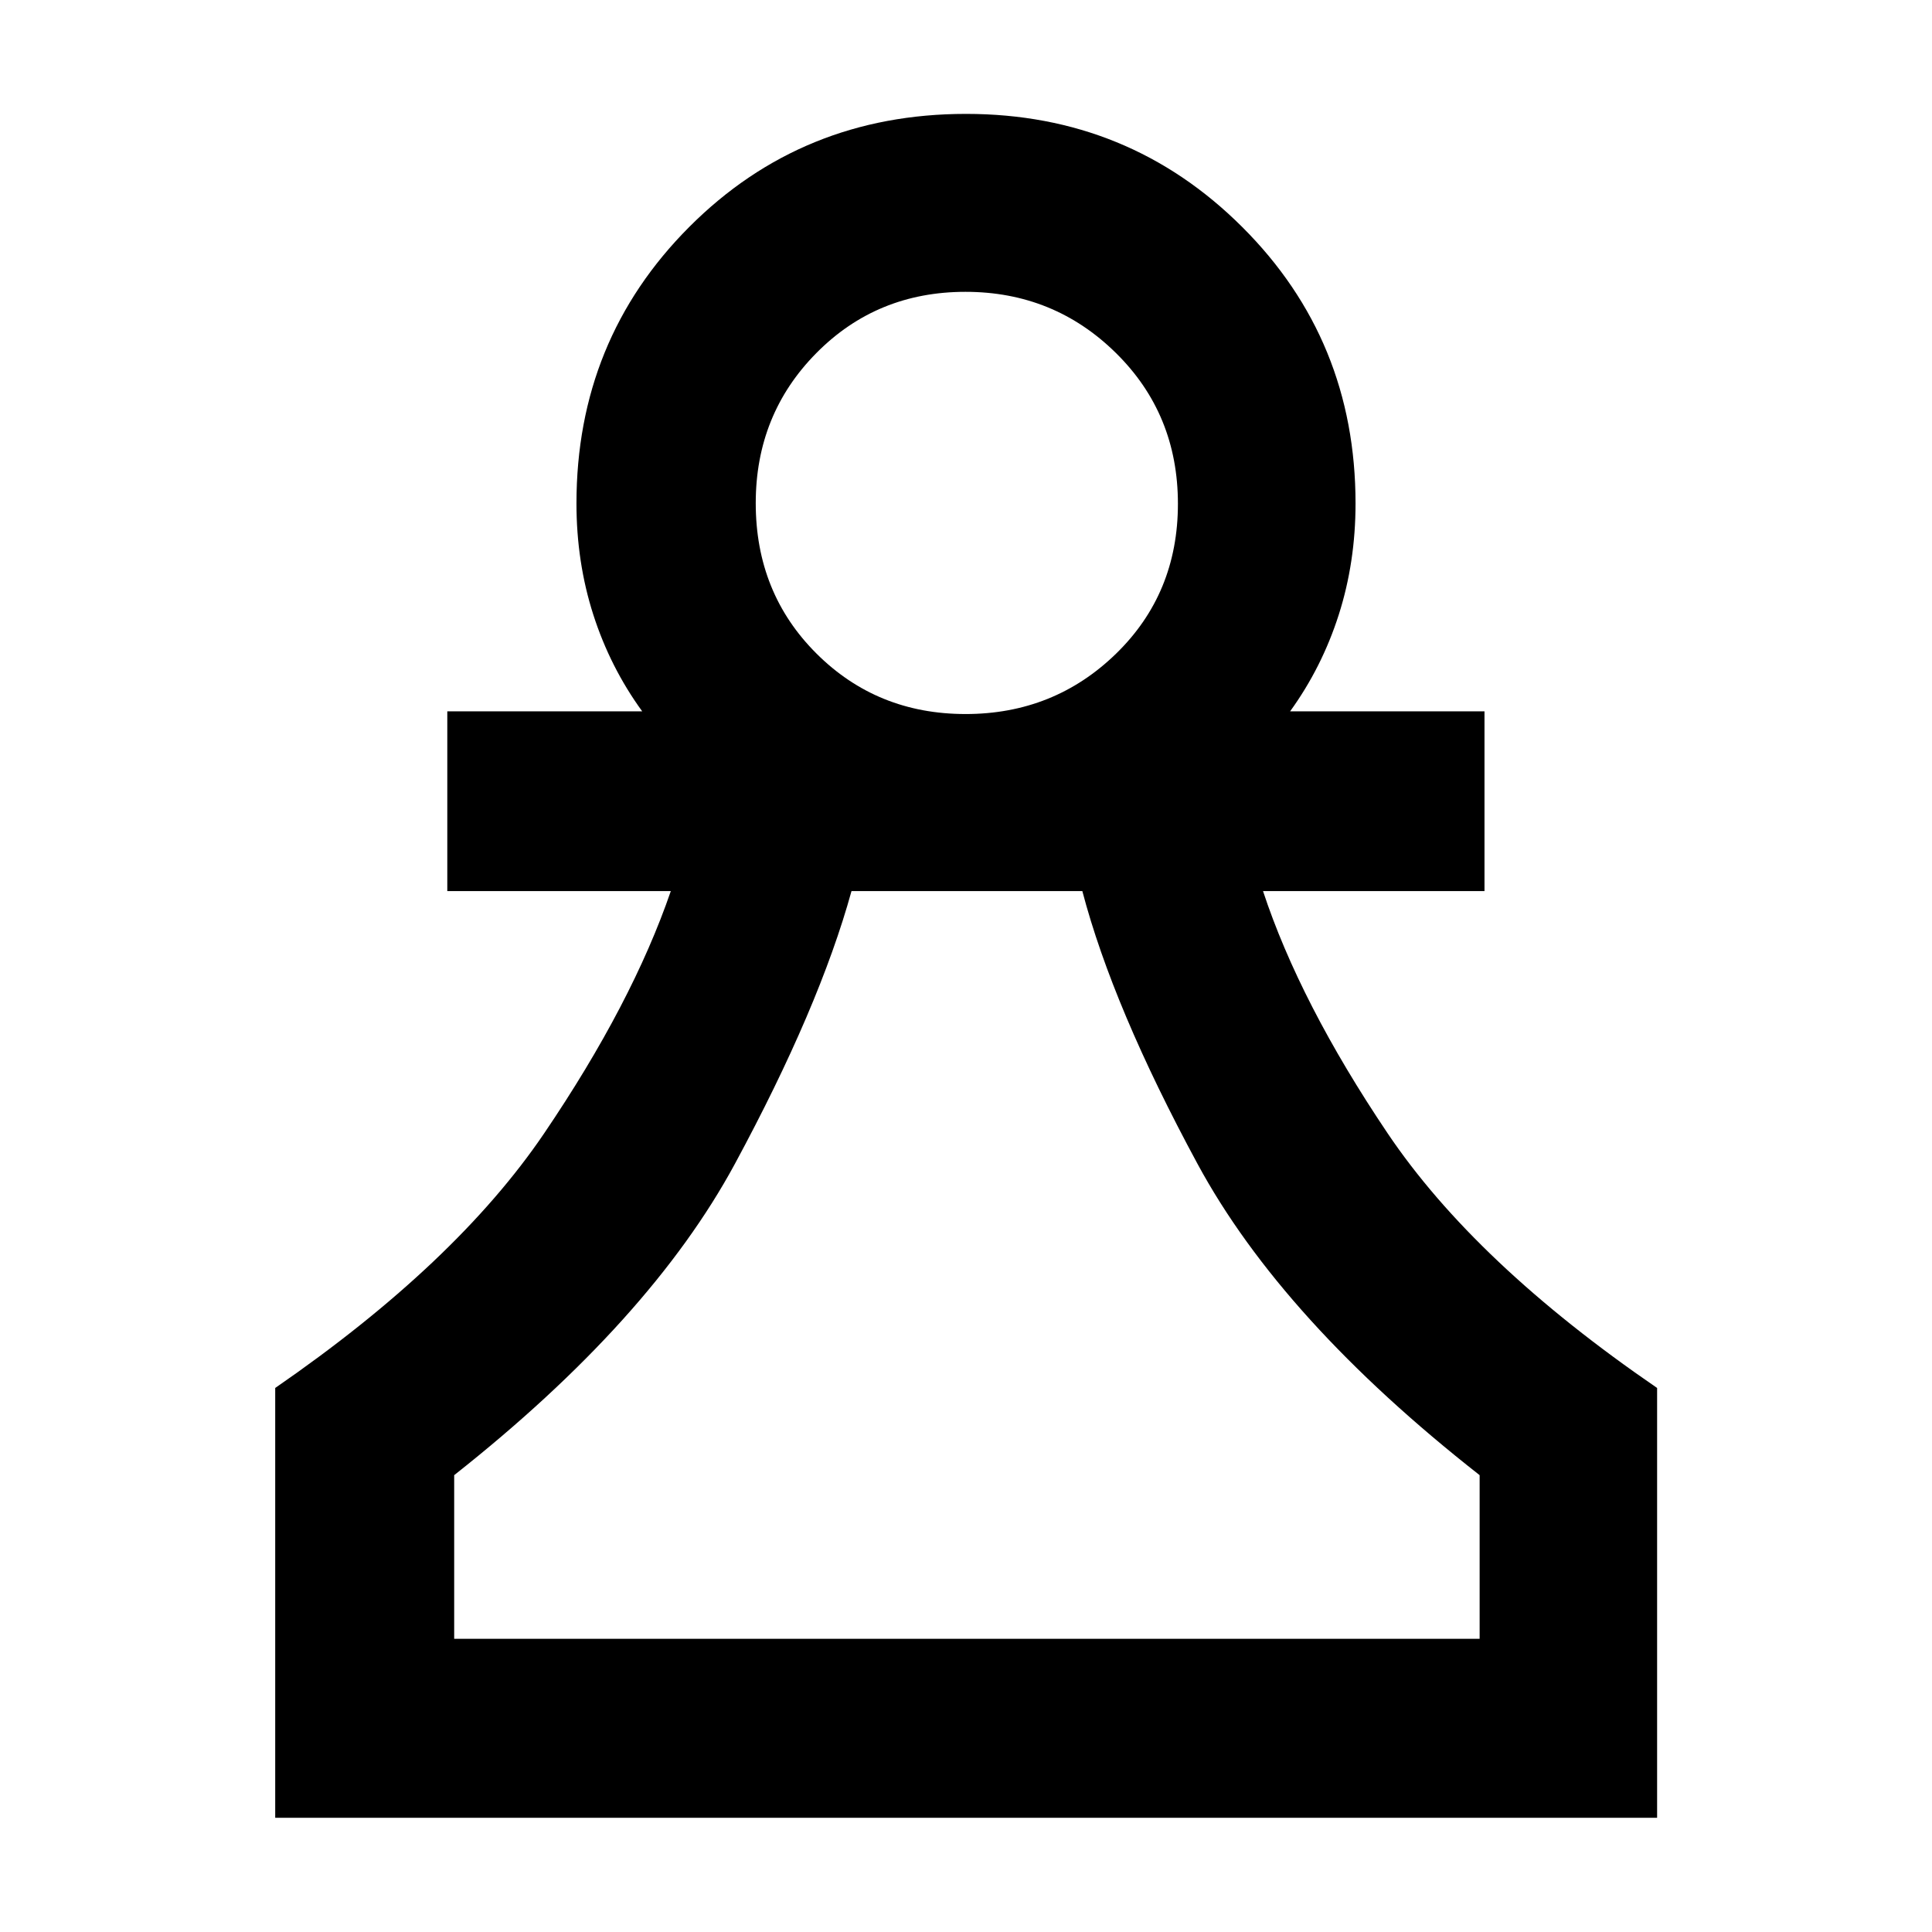 <svg xmlns="http://www.w3.org/2000/svg" height="40" viewBox="0 -960 960 960" width="40"><path d="M136.75-56.75v-213.58q89.87-61.98 133.64-126.52 43.76-64.54 62.93-120.36H222.26v-89.33h96.85q-15.88-21.84-24.28-47.96-8.39-26.12-8.39-55.34 0-81.21 56.04-137.39 56.05-56.18 137.54-56.18 80.88 0 137.21 56.18 56.33 56.18 56.33 137.39 0 29.22-8.35 55.34-8.36 26.12-24.16 47.96h96.59v89.33H627.59q18.34 55.6 61.85 120.25 43.51 64.65 133.97 126.63v213.58H136.75Zm88.93-88.93h509.54V-227q-98.15-76.99-140.2-154.72-42.04-77.74-57.21-135.49H423.1q-15.92 57.75-57.92 135.49-42.01 77.73-139.5 154.72v81.32ZM479.77-605.2q43.94 0 74.74-29.94 30.79-29.94 30.79-74.53t-30.83-74.95q-30.84-30.37-74.74-30.37-44.03 0-74.12 30.46-30.09 30.45-30.09 74.55 0 44.62 30.15 74.7 30.15 30.08 74.1 30.08Zm.47 459.52ZM480-709.84Z"/></svg>